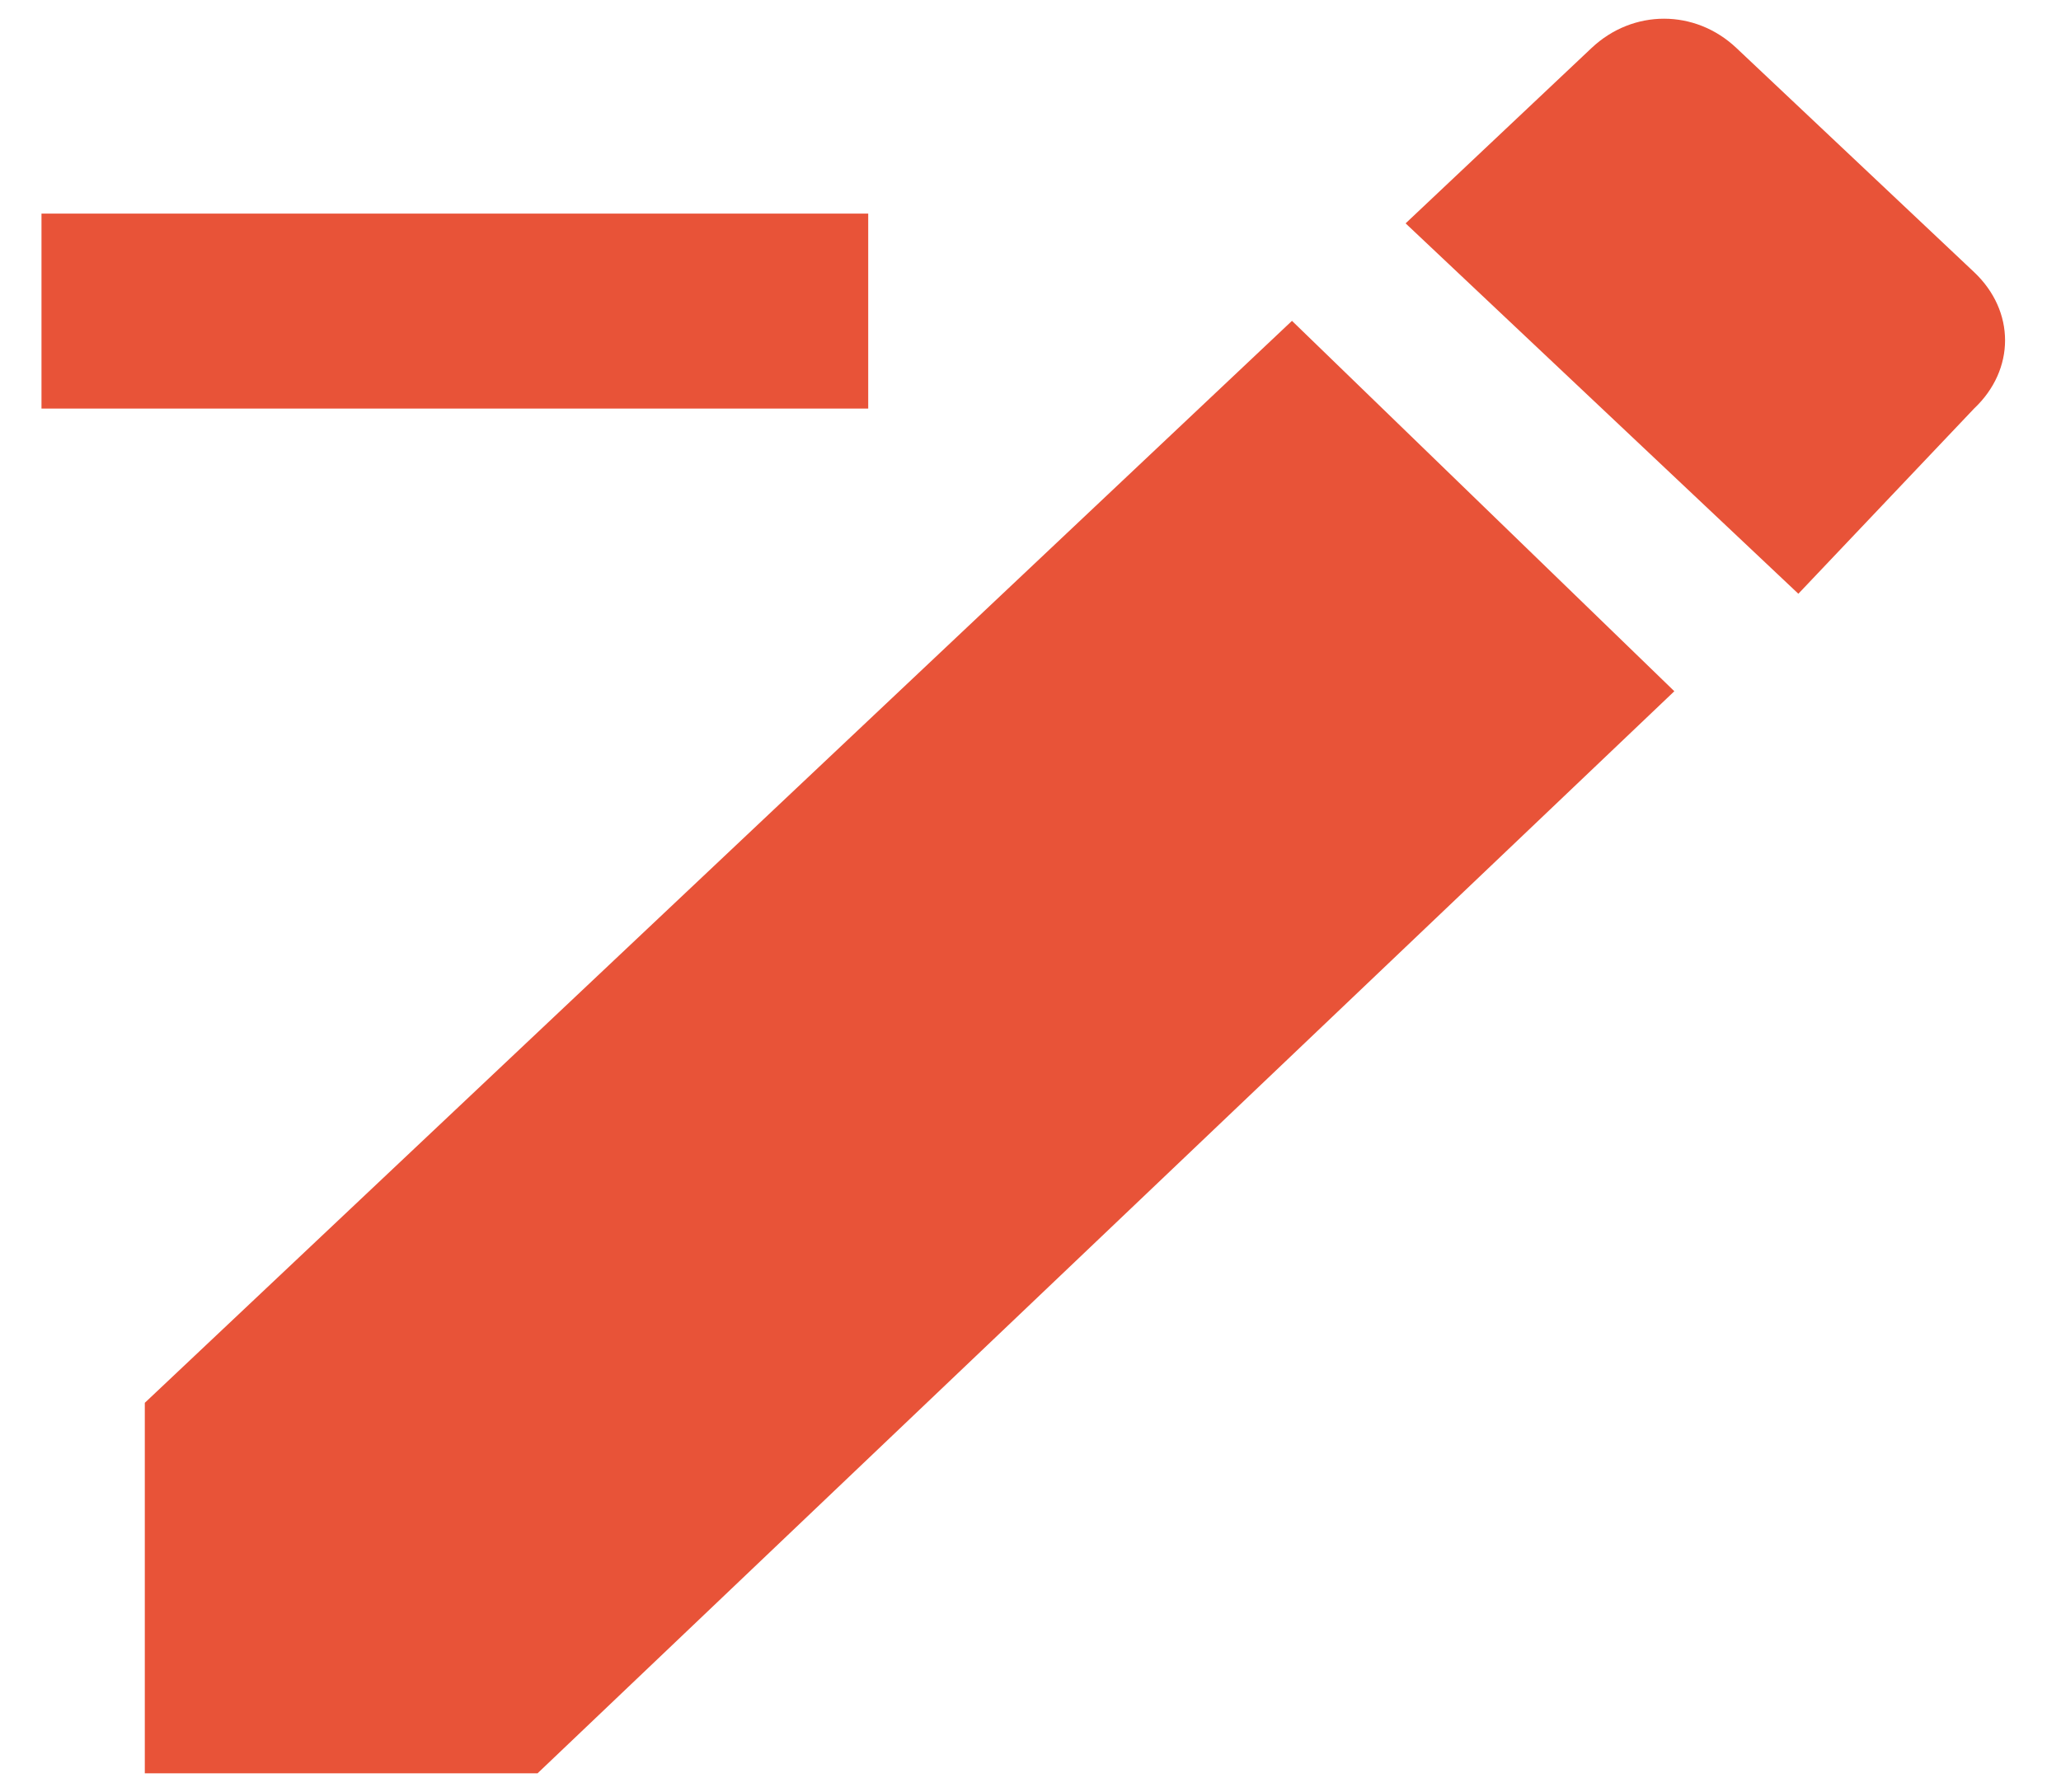 <svg width="23" height="20" viewBox="0 0 23 20" fill="none" xmlns="http://www.w3.org/2000/svg">
<path d="M22.03 4.56C22.491 4.125 22.491 3.472 22.03 3.037L19.377 0.535C18.916 0.1 18.224 0.1 17.762 0.535L15.686 2.493L20.069 6.627M1.616 15.657V19.792H5.999L18.685 7.715L14.418 3.581L1.616 15.657ZM9.689 2.384V4.56H0.463V2.384H9.689Z" fill="#E85338" />
</svg>
